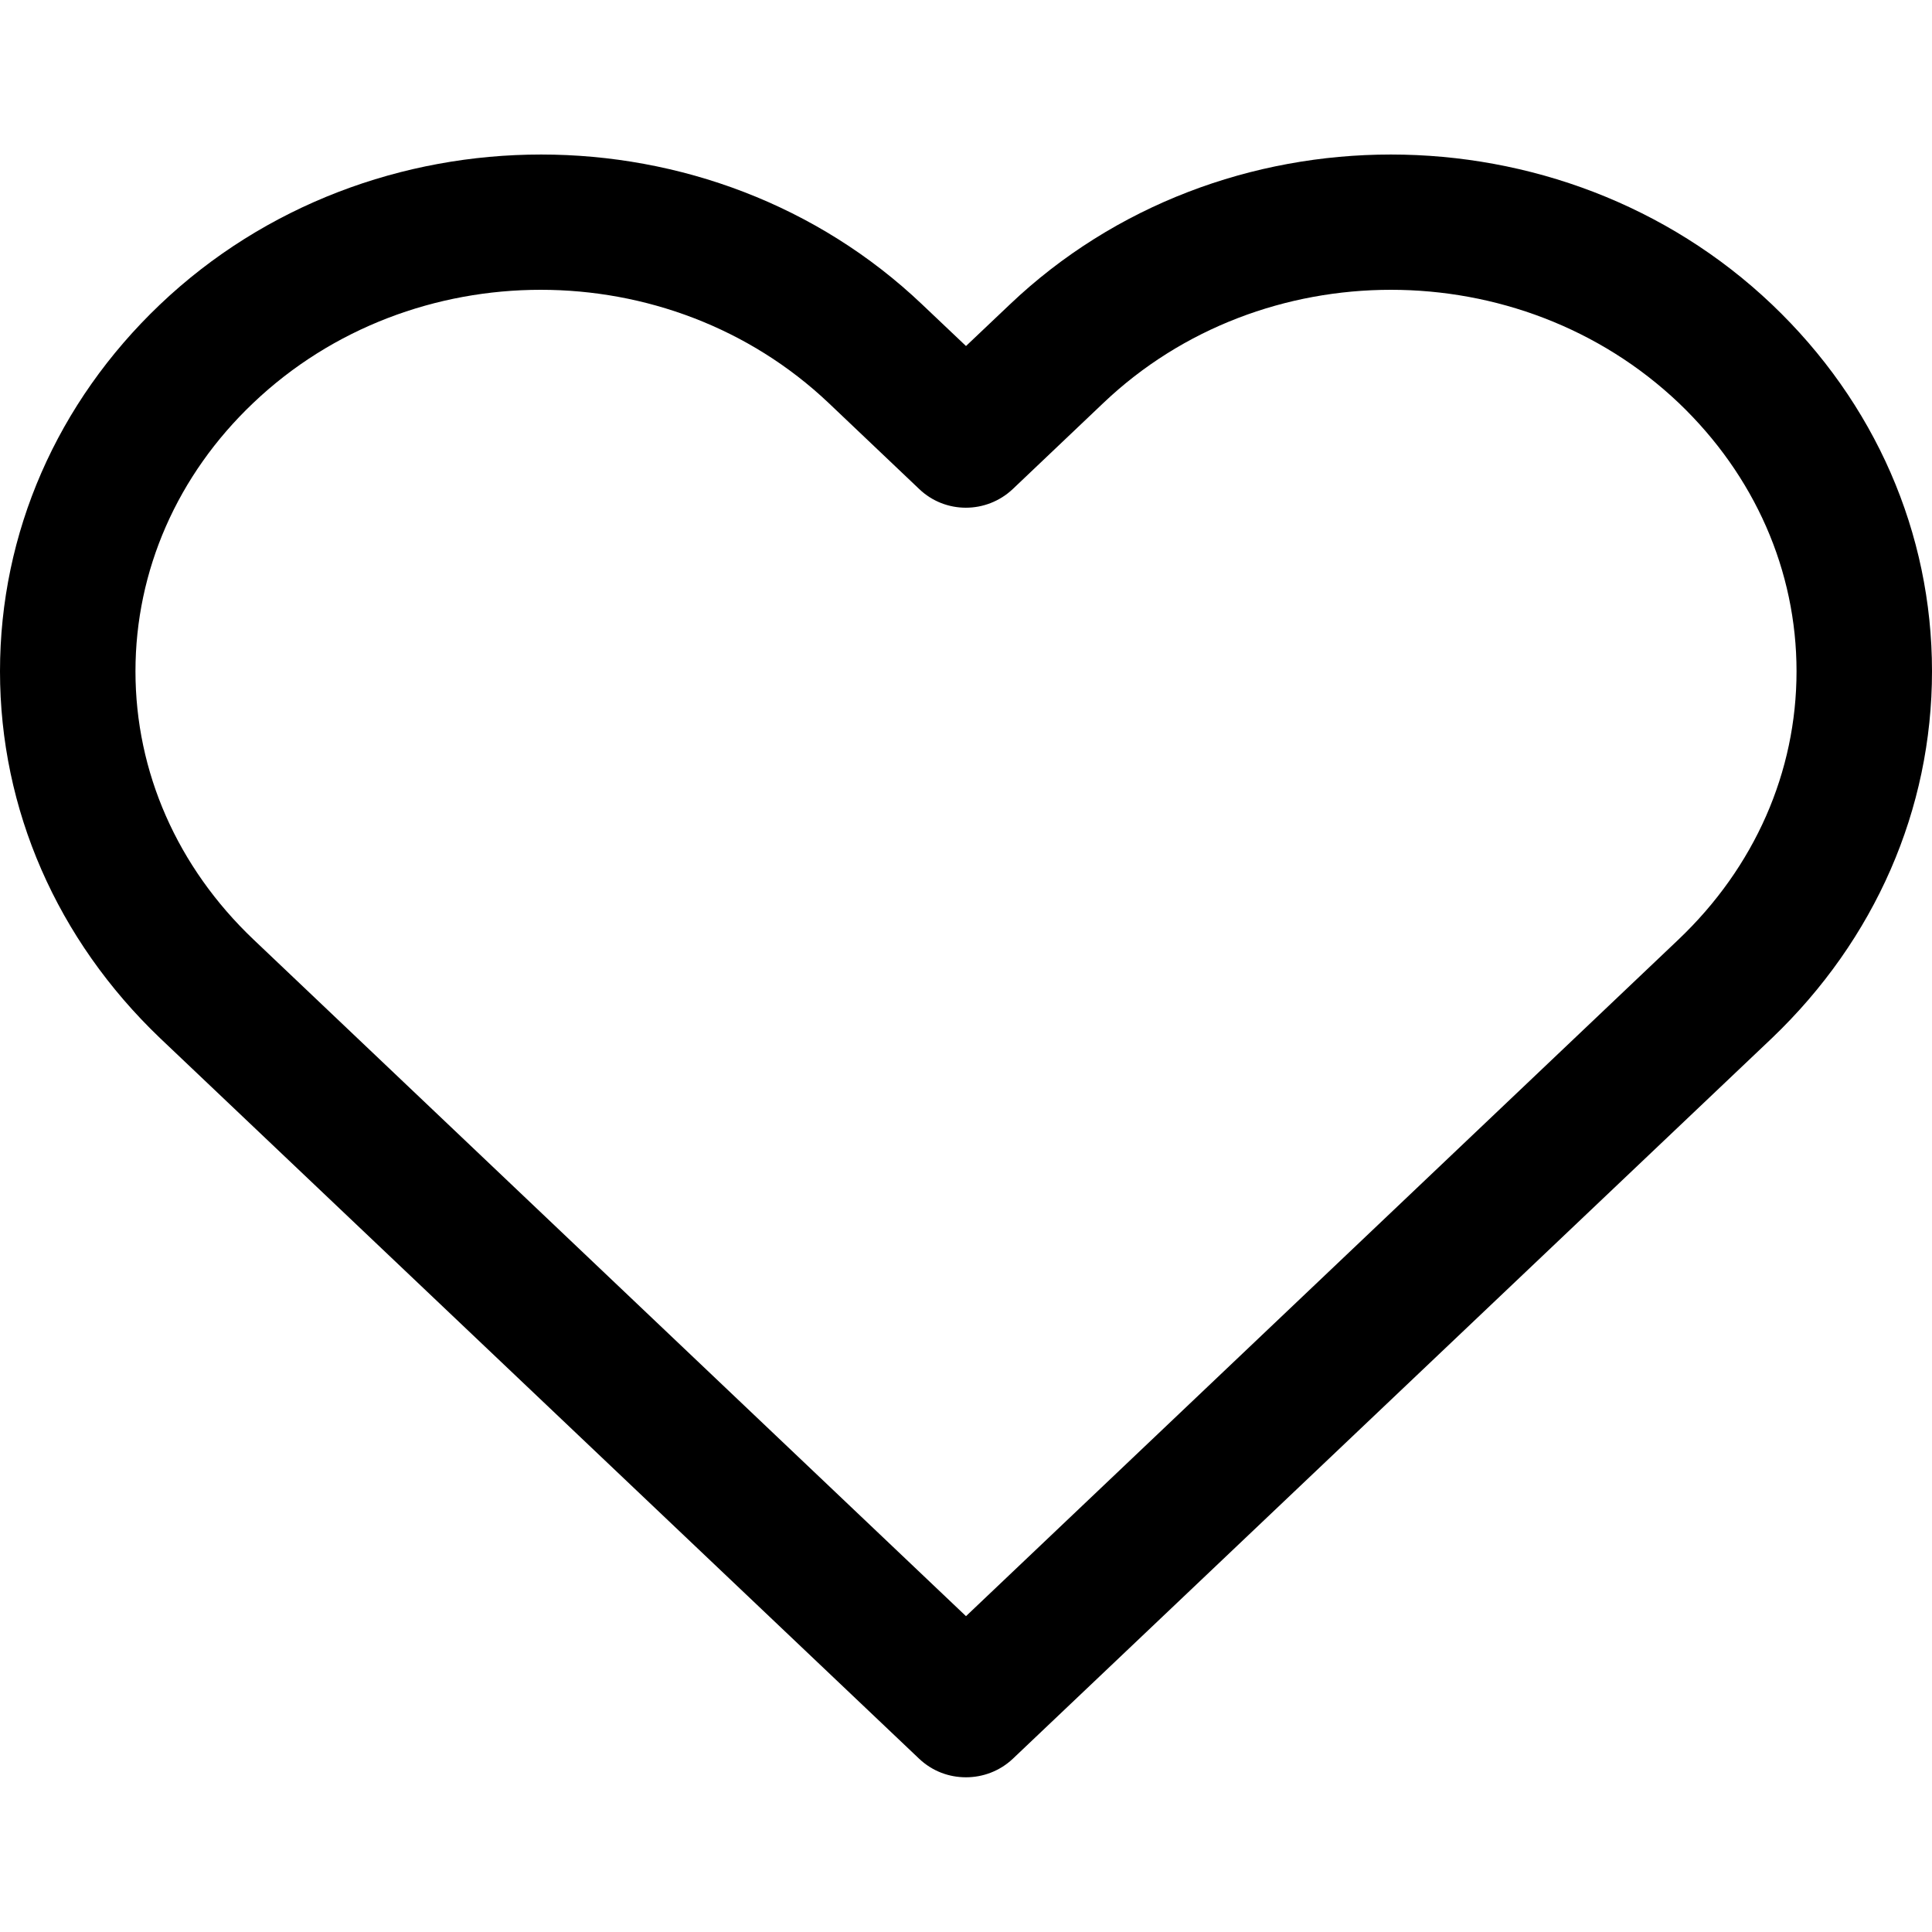 <svg xmlns='http://www.w3.org/2000/svg' viewBox='0 0 512 512'>
  <path d='M469.6 80.7c-55.7-53-146.3-53-202 0l-11.6 11 -11.6-11c-55.7-53-146.3-53-202 0C15.1 106.7 0 141.2 0 177.9c0 36.6 15.1 71.1 42.4 97.2l201.2 191c3.5 3.3 7.9 4.9 12.4 4.9 4.4 0 8.9-1.6 12.4-4.9l201.2-191C496.9 249 512 214.5 512 177.9 512 141.2 496.9 106.7 469.6 80.7zM444.8 249L256 428.3 67.2 249C47 229.8 35.9 204.6 35.9 177.9s11.1-52 31.2-71.1c21-20 48.6-30 76.2-30 27.6 0 55.2 10 76.3 30l24 22.8c6.9 6.6 17.8 6.6 24.8 0l24-22.8c42-40 110.4-40 152.5 0 20.1 19.2 31.2 44.4 31.2 71.1S465 229.8 444.8 249z'/>
</svg>
